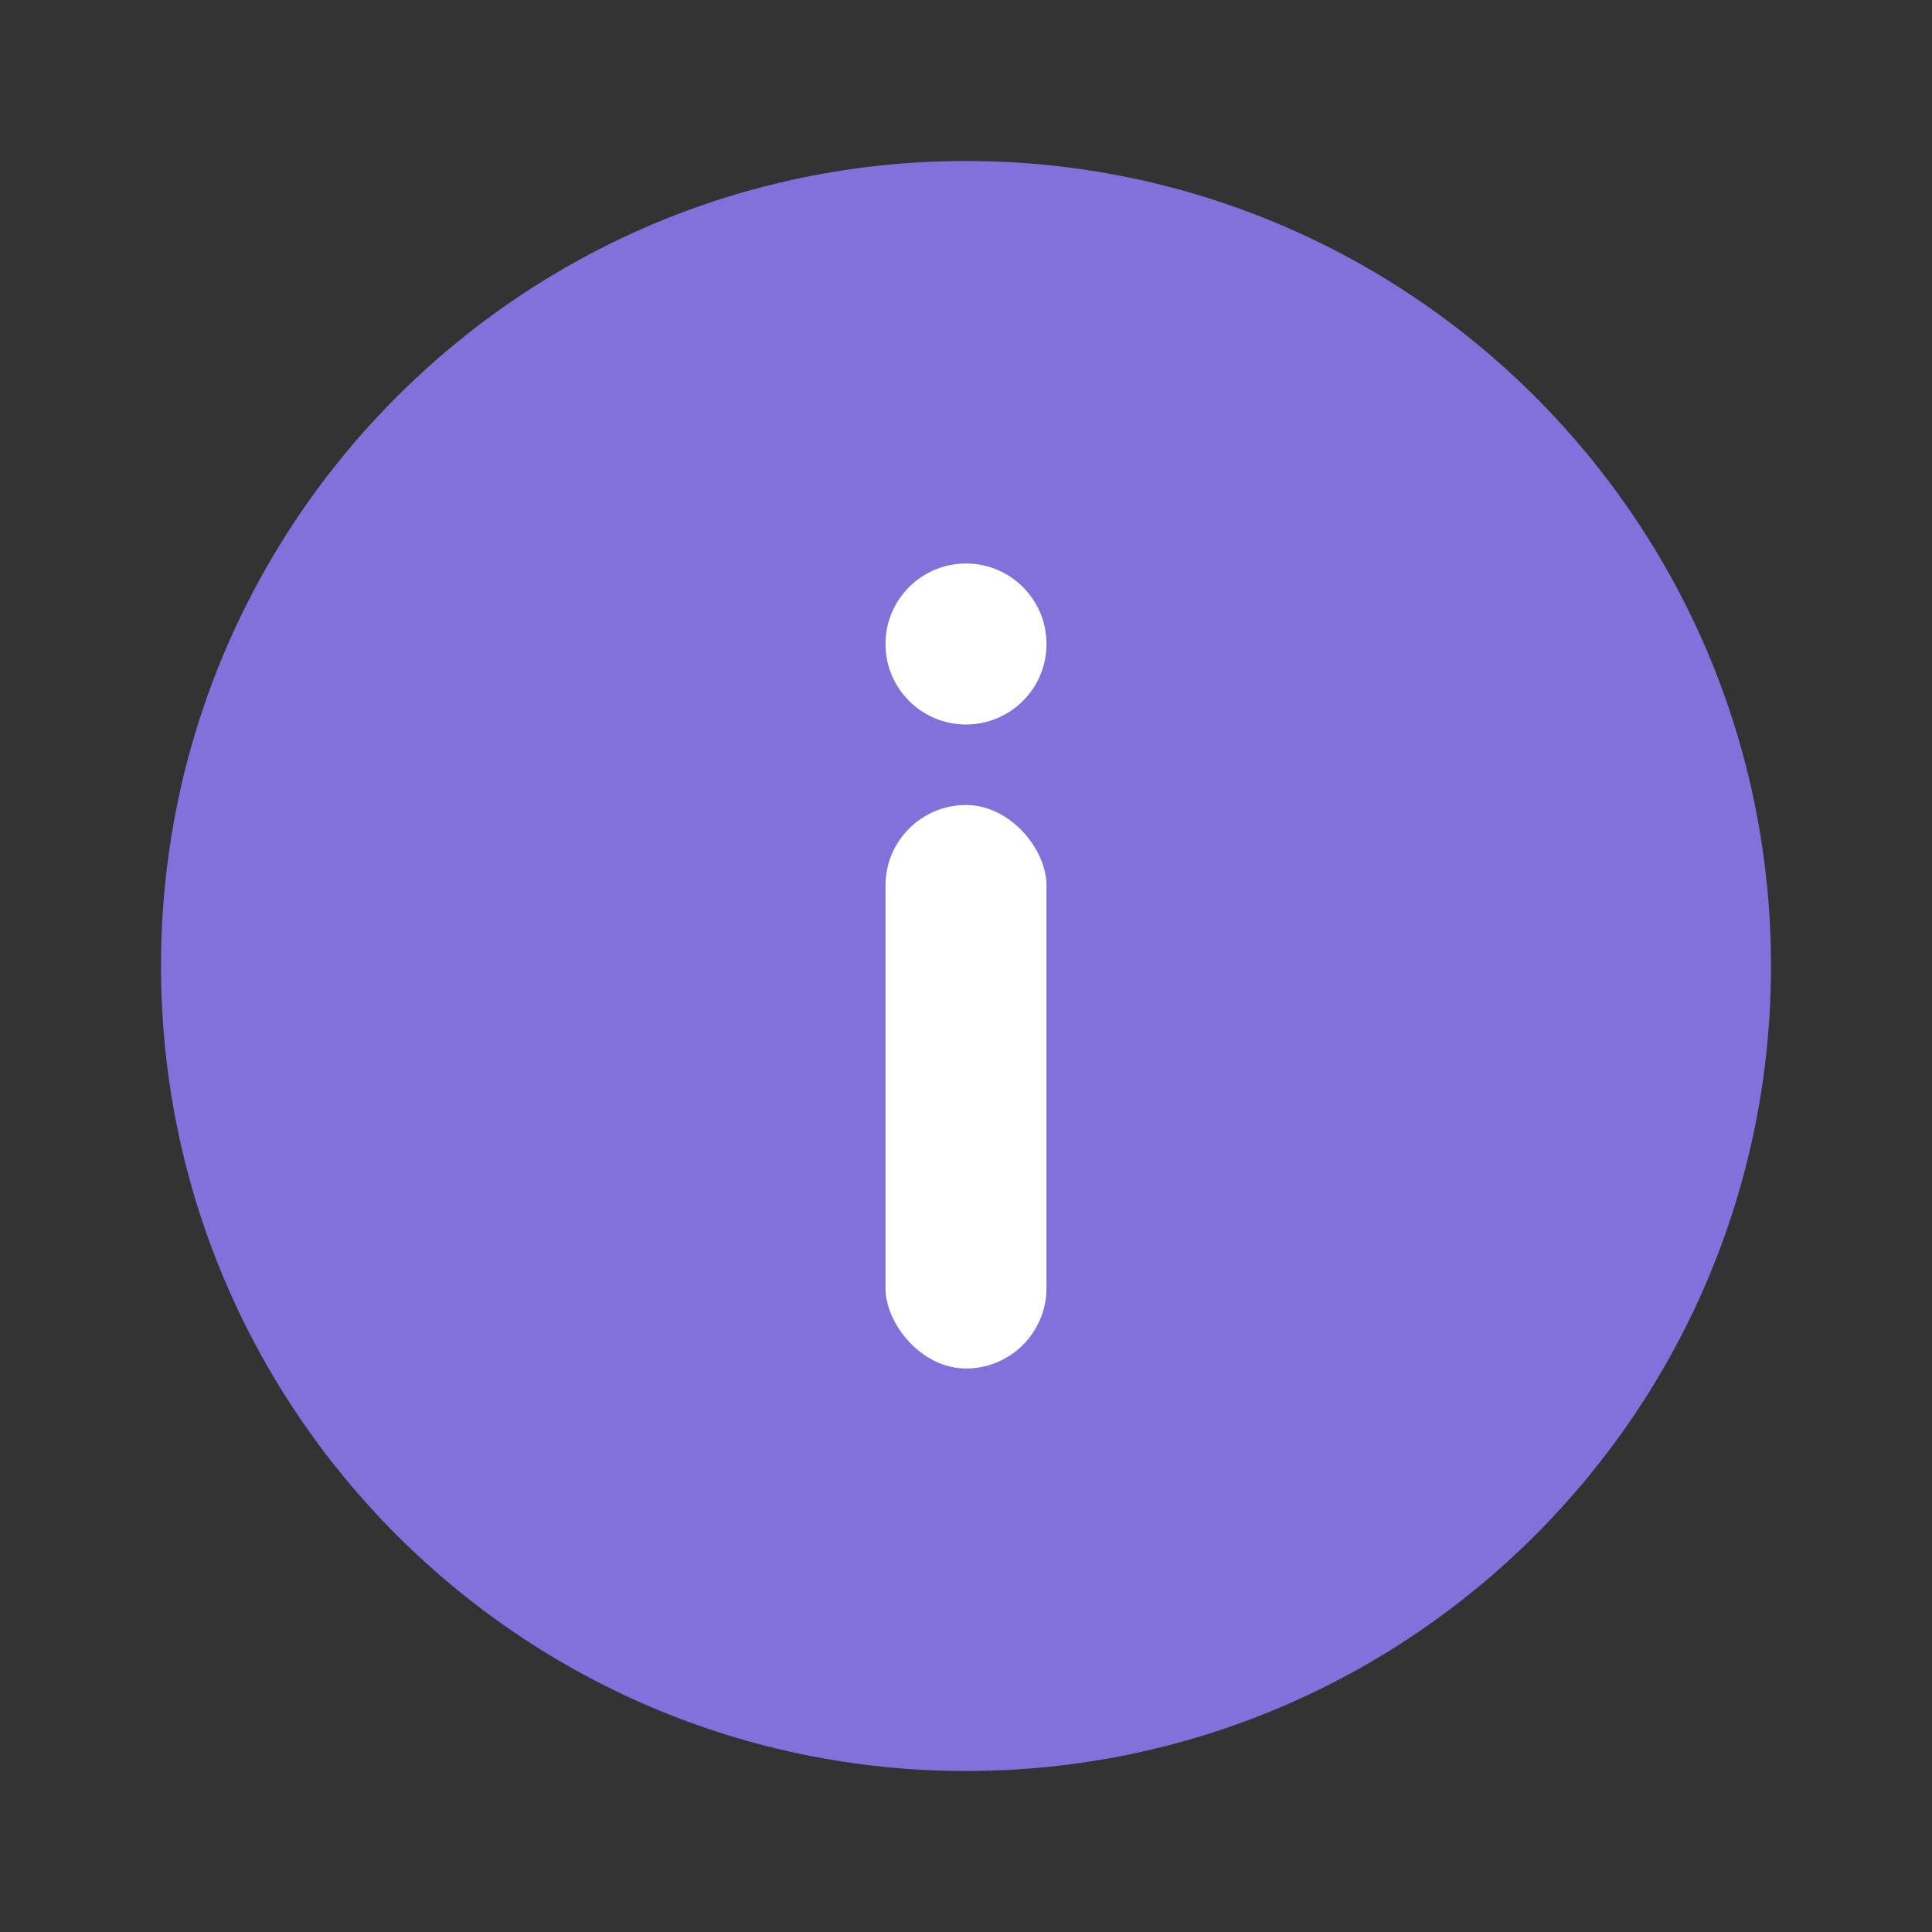<svg xmlns="http://www.w3.org/2000/svg" width="24" height="24" viewBox="0 0 24 24" role="presentation">
  <rect x="0" y="0" width="24" height="24" fill="#333333" stroke="none"/>
  <g fill-rule="evenodd">
    <path fill="#8270DB" d="M2 12c0 5.523 4.477 10 10 10s10-4.477 10-10S17.523 2 12 2 2 6.477 2 12"></path>
    <rect width="2" height="7" x="11" y="10" fill="white" rx="1"></rect>
    <circle cx="12" cy="8" r="1" fill="white"></circle>
  </g>
</svg>
